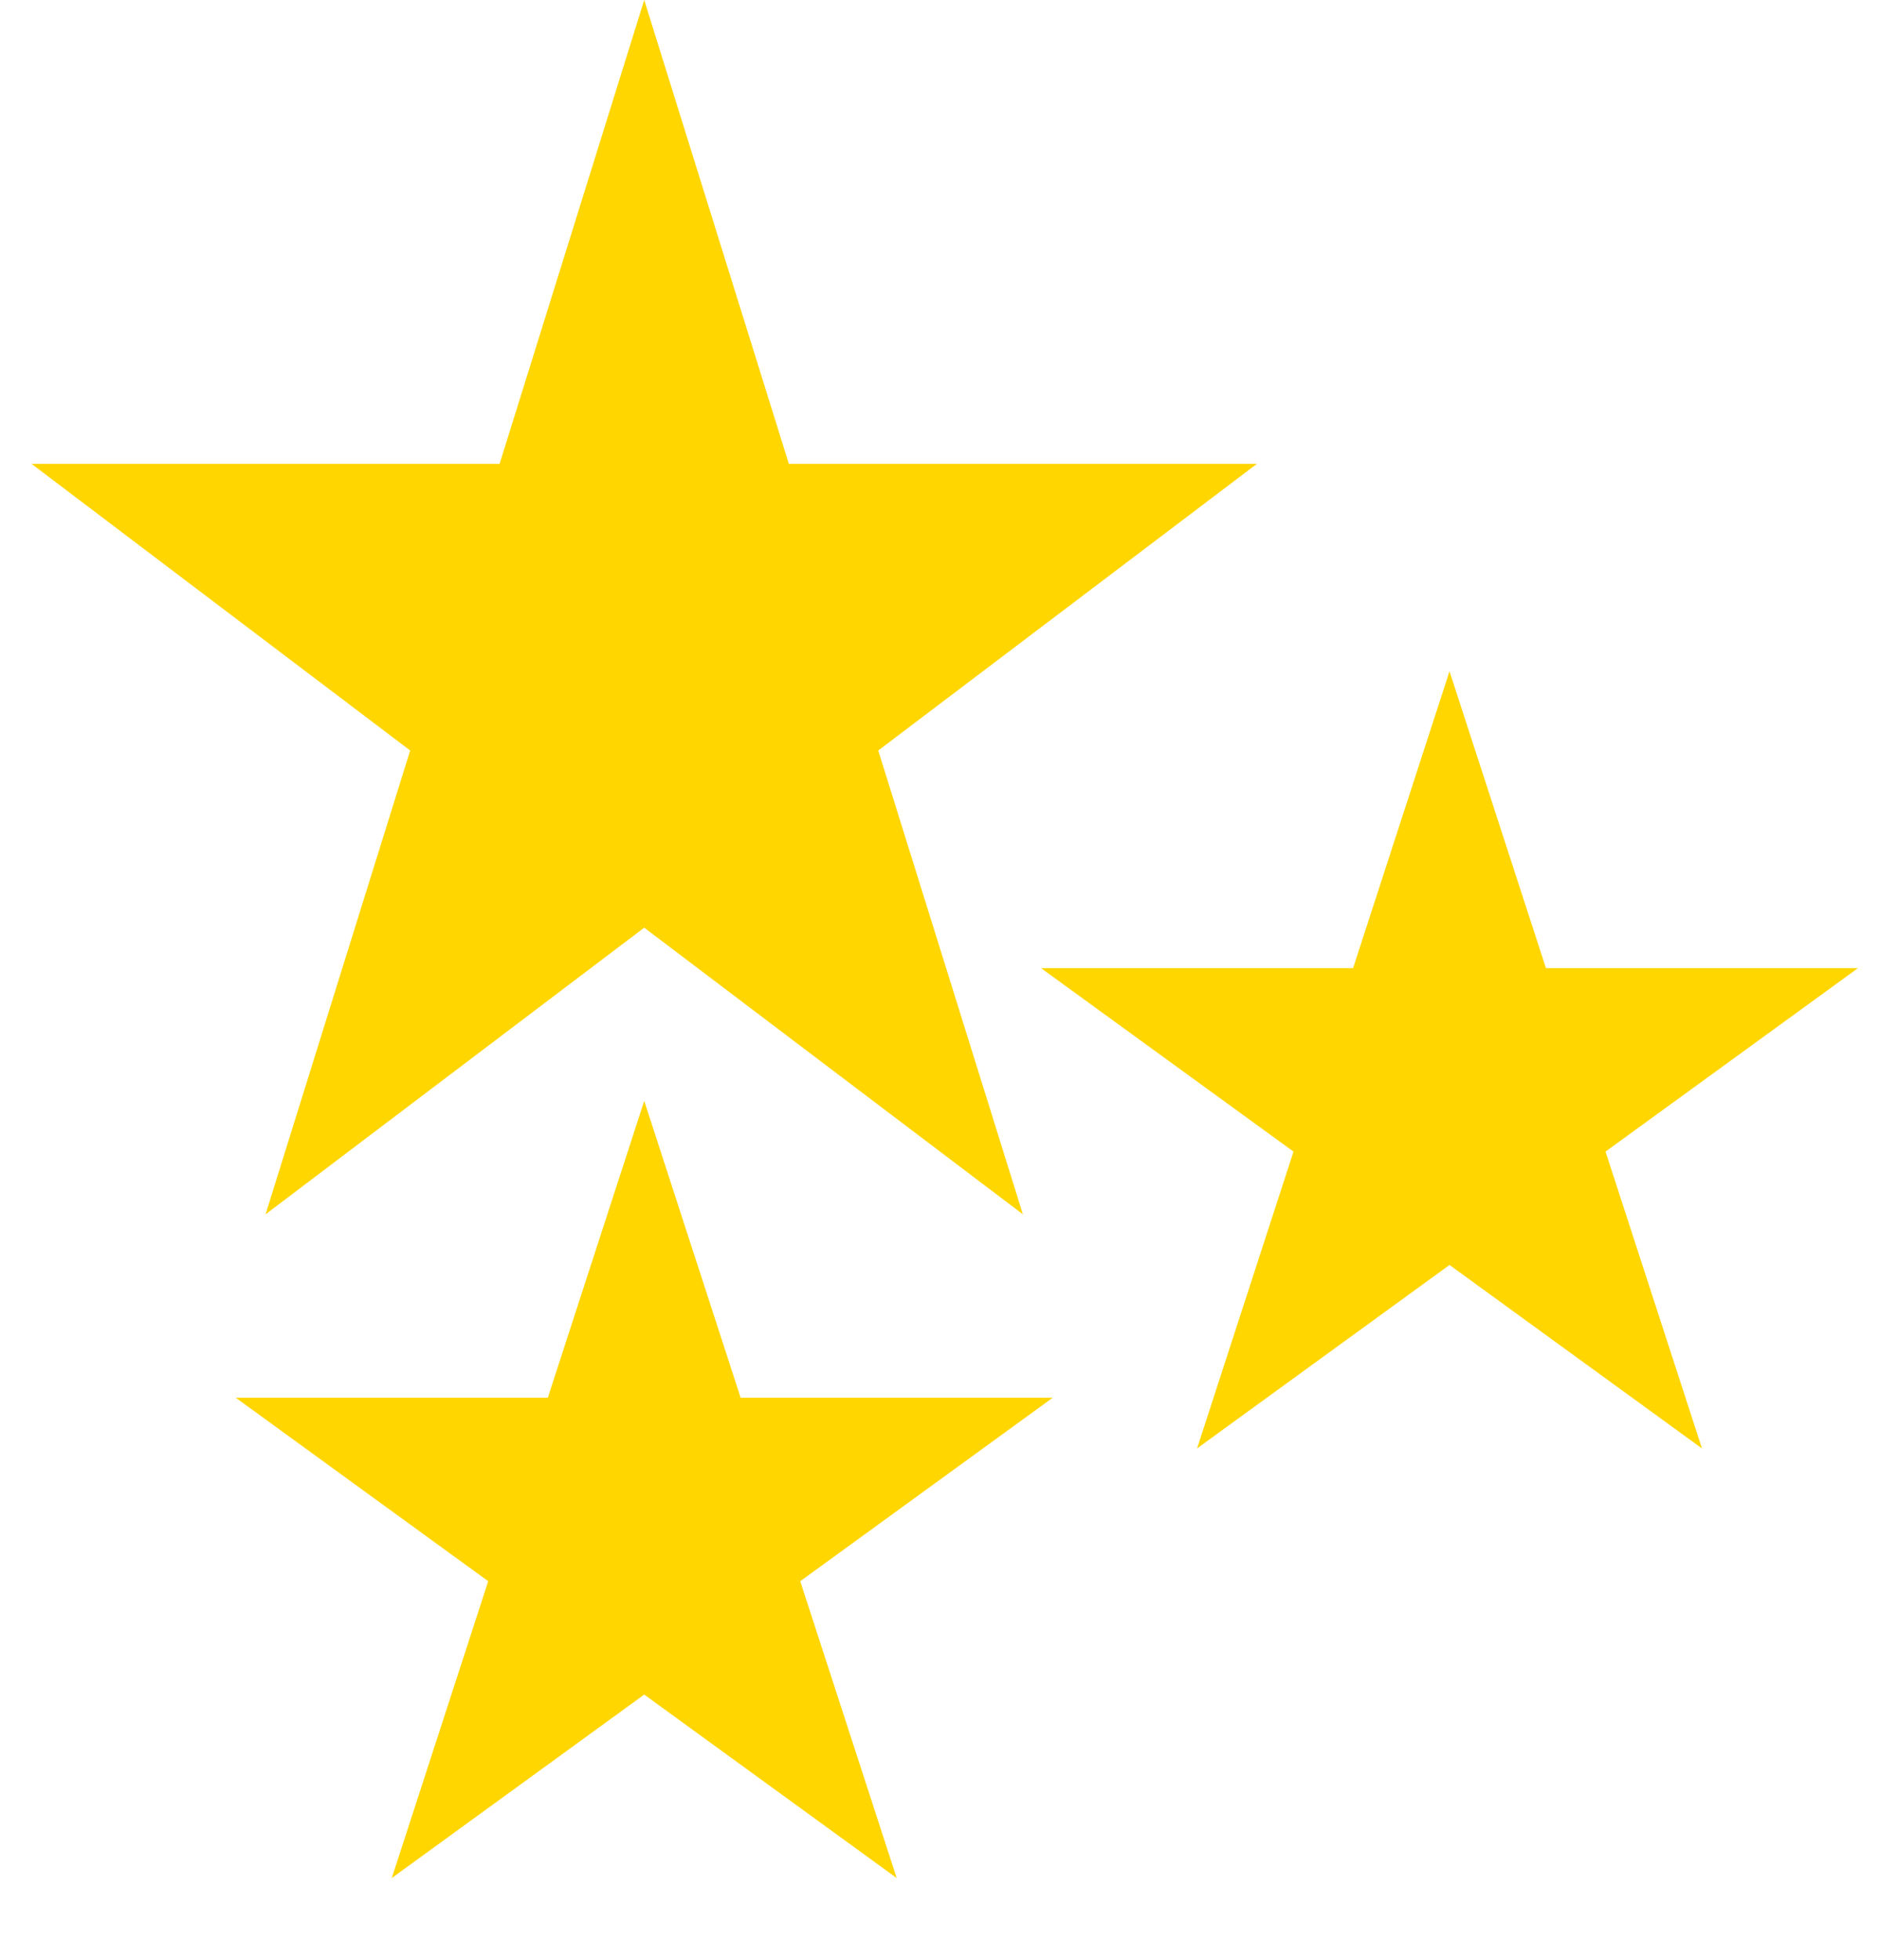 <svg width="70" height="73" viewBox="0 0 70 73" fill="none" xmlns="http://www.w3.org/2000/svg">
<path d="M24 0L29.388 17.275H46.825L32.718 27.951L38.107 45.225L24 34.549L9.893 45.225L15.281 27.951L1.175 17.275H18.612L24 0Z" fill="#FFD600"/>
<path d="M54 25L57.592 36.056H69.217L59.812 42.889L63.405 53.944L54 47.111L44.595 53.944L48.188 42.889L38.783 36.056H50.408L54 25Z" fill="#FFD600"/>
<path d="M24 41L27.592 52.056H39.217L29.812 58.889L33.405 69.944L24 63.111L14.595 69.944L18.188 58.889L8.783 52.056H20.408L24 41Z" fill="#FFD600"/>
</svg>
